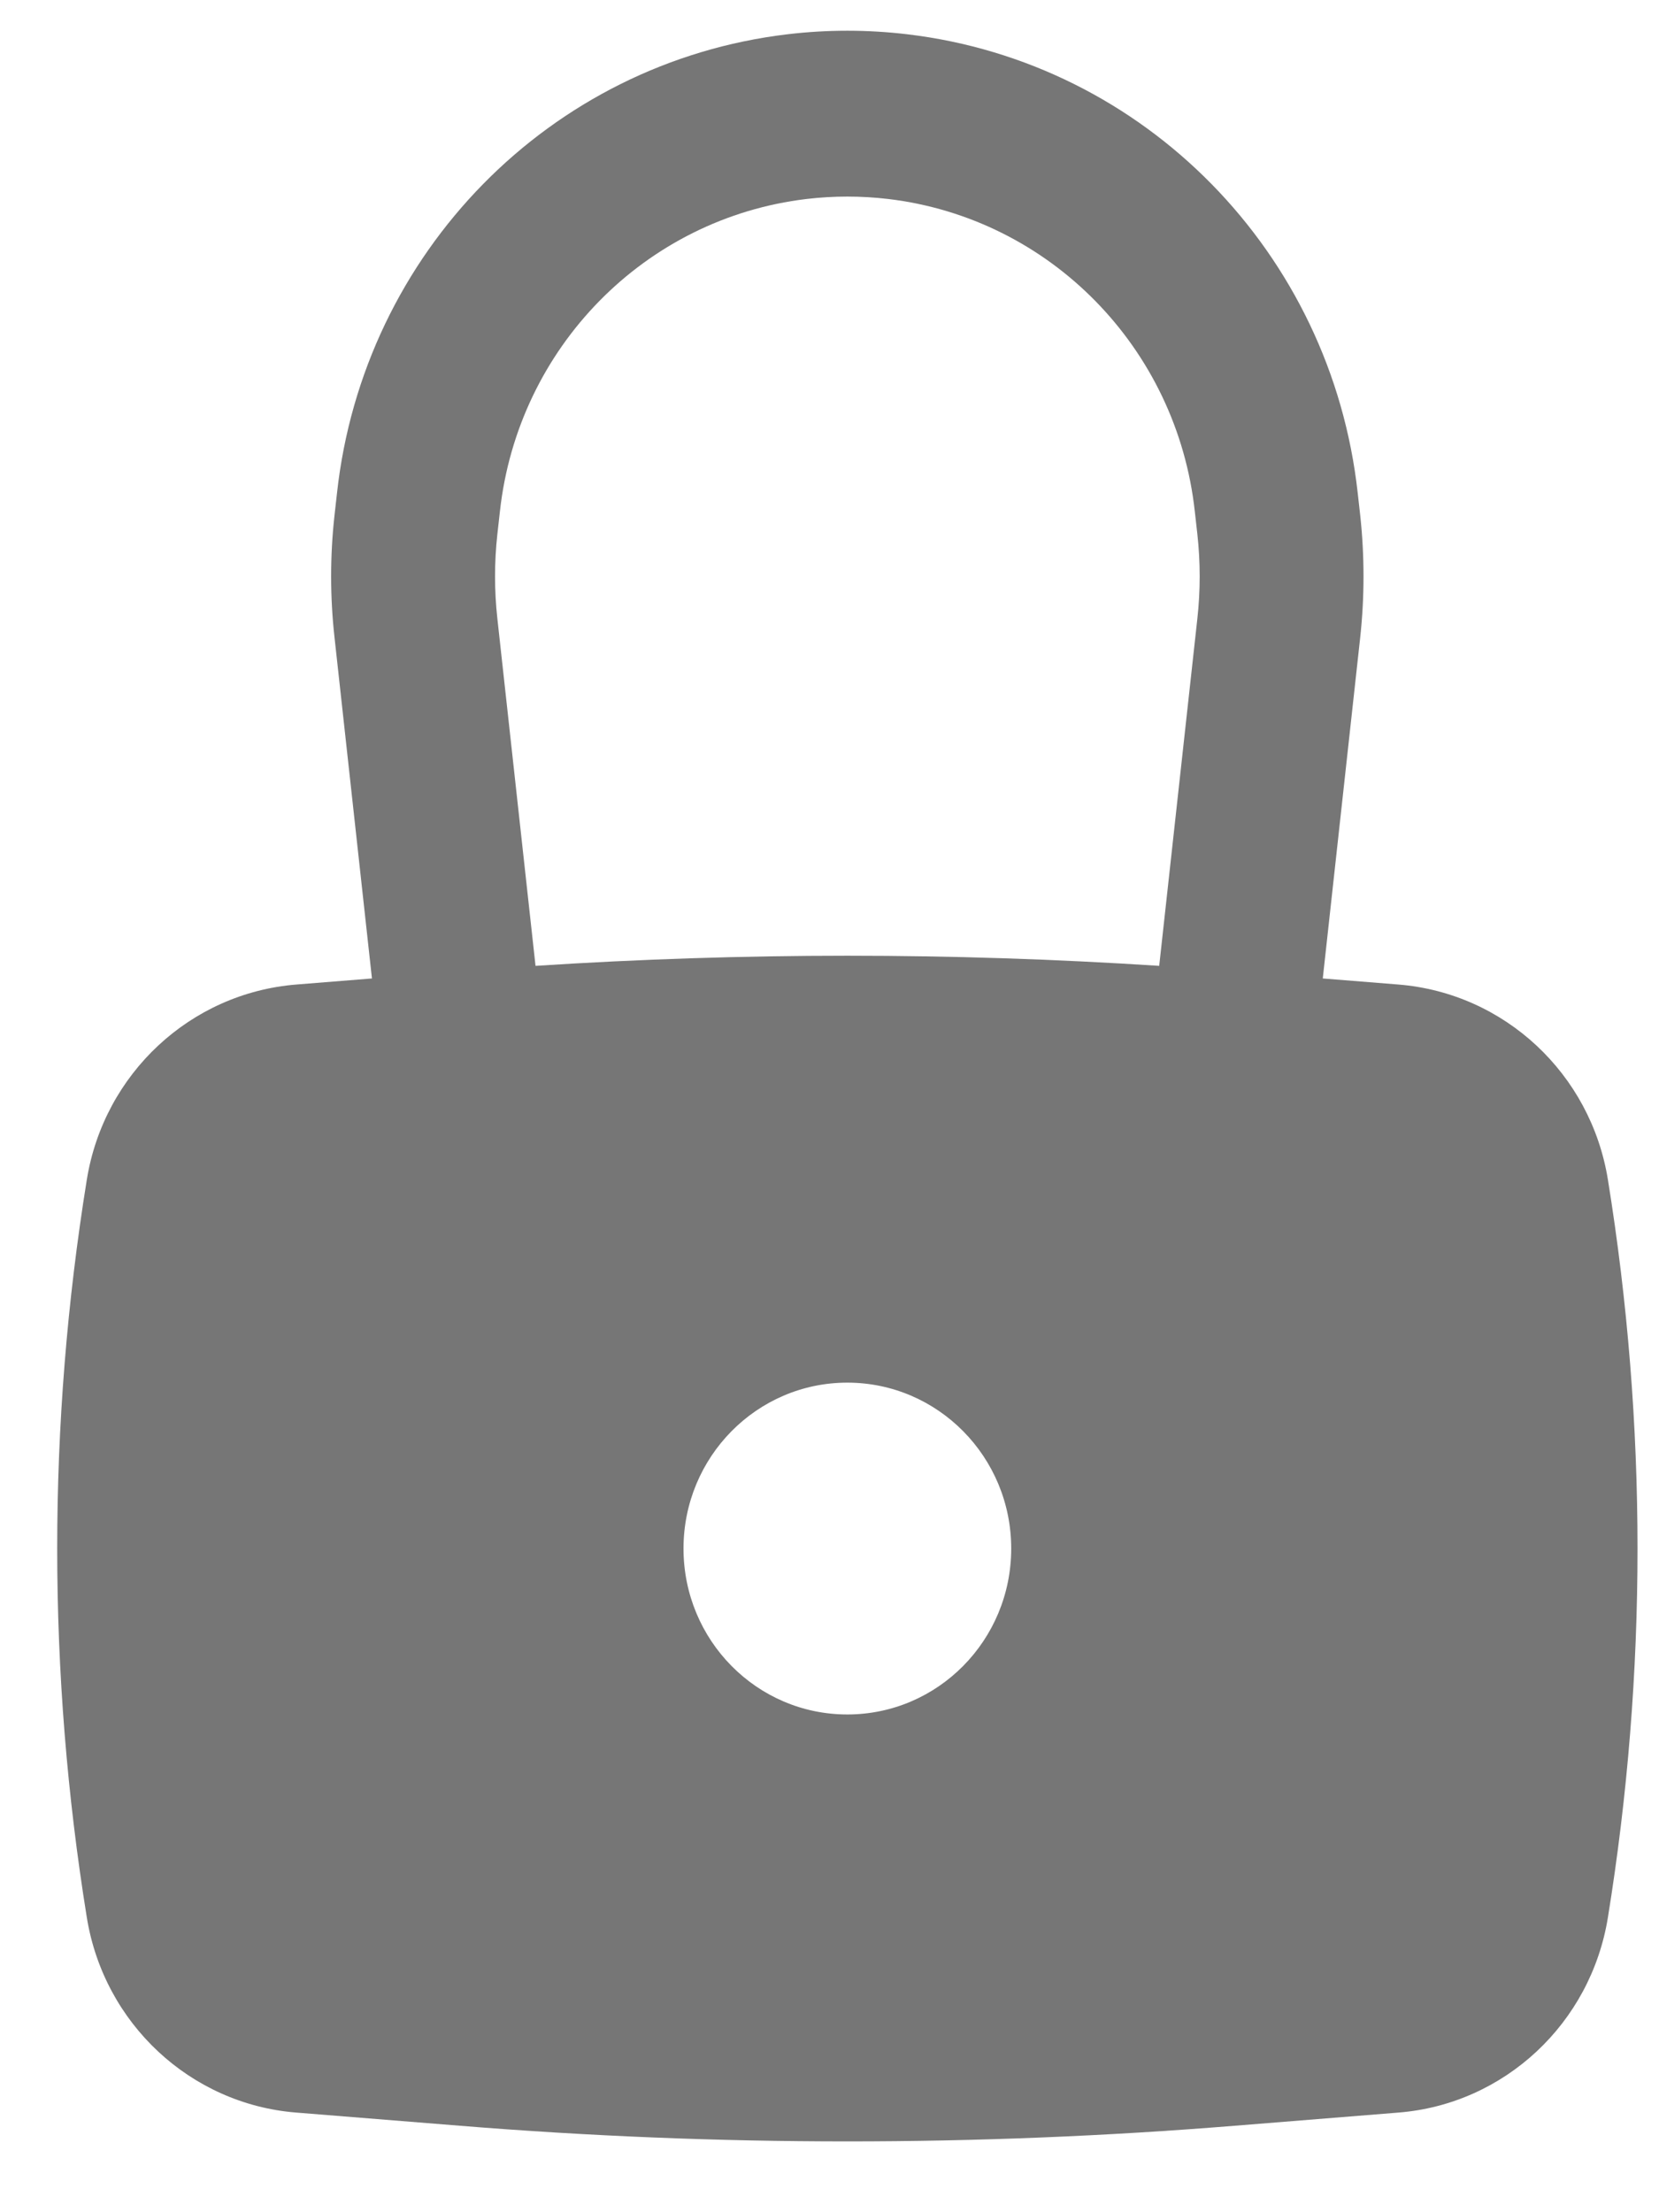 <svg width="15" height="20" viewBox="0 0 15 20" fill="none" xmlns="http://www.w3.org/2000/svg">
<path fill-rule="evenodd" clip-rule="evenodd" d="M3.024 5.758L3.363 8.846L2.677 8.901C1.721 8.979 0.94 9.706 0.785 10.665C0.428 12.874 0.428 15.127 0.785 17.335C0.94 18.294 1.721 19.022 2.677 19.099L4.156 19.218C6.489 19.407 8.834 19.407 11.167 19.218L12.646 19.099C13.602 19.022 14.383 18.294 14.538 17.335C14.895 15.127 14.895 12.874 14.538 10.665C14.383 9.706 13.602 8.979 12.646 8.901L11.96 8.846L12.299 5.758C12.338 5.394 12.338 5.027 12.299 4.663L12.276 4.458C12.037 2.285 10.35 0.565 8.204 0.31C7.843 0.267 7.479 0.267 7.119 0.31C4.973 0.565 3.285 2.285 3.047 4.458L3.024 4.663C2.984 5.027 2.984 5.394 3.024 5.758ZM8.031 1.799C7.785 1.77 7.537 1.77 7.292 1.799C5.831 1.973 4.682 3.144 4.52 4.624L4.497 4.829C4.469 5.083 4.469 5.339 4.497 5.593L4.842 8.732C6.72 8.61 8.603 8.61 10.481 8.732L10.826 5.593C10.854 5.339 10.854 5.083 10.826 4.829L10.803 4.624C10.641 3.144 9.492 1.973 8.031 1.799ZM7.661 12.5C6.843 12.5 6.18 13.172 6.18 14C6.18 14.829 6.843 15.5 7.661 15.5C8.48 15.5 9.143 14.829 9.143 14C9.143 13.172 8.48 12.5 7.661 12.5Z" fill="#767676"/>
</svg>
